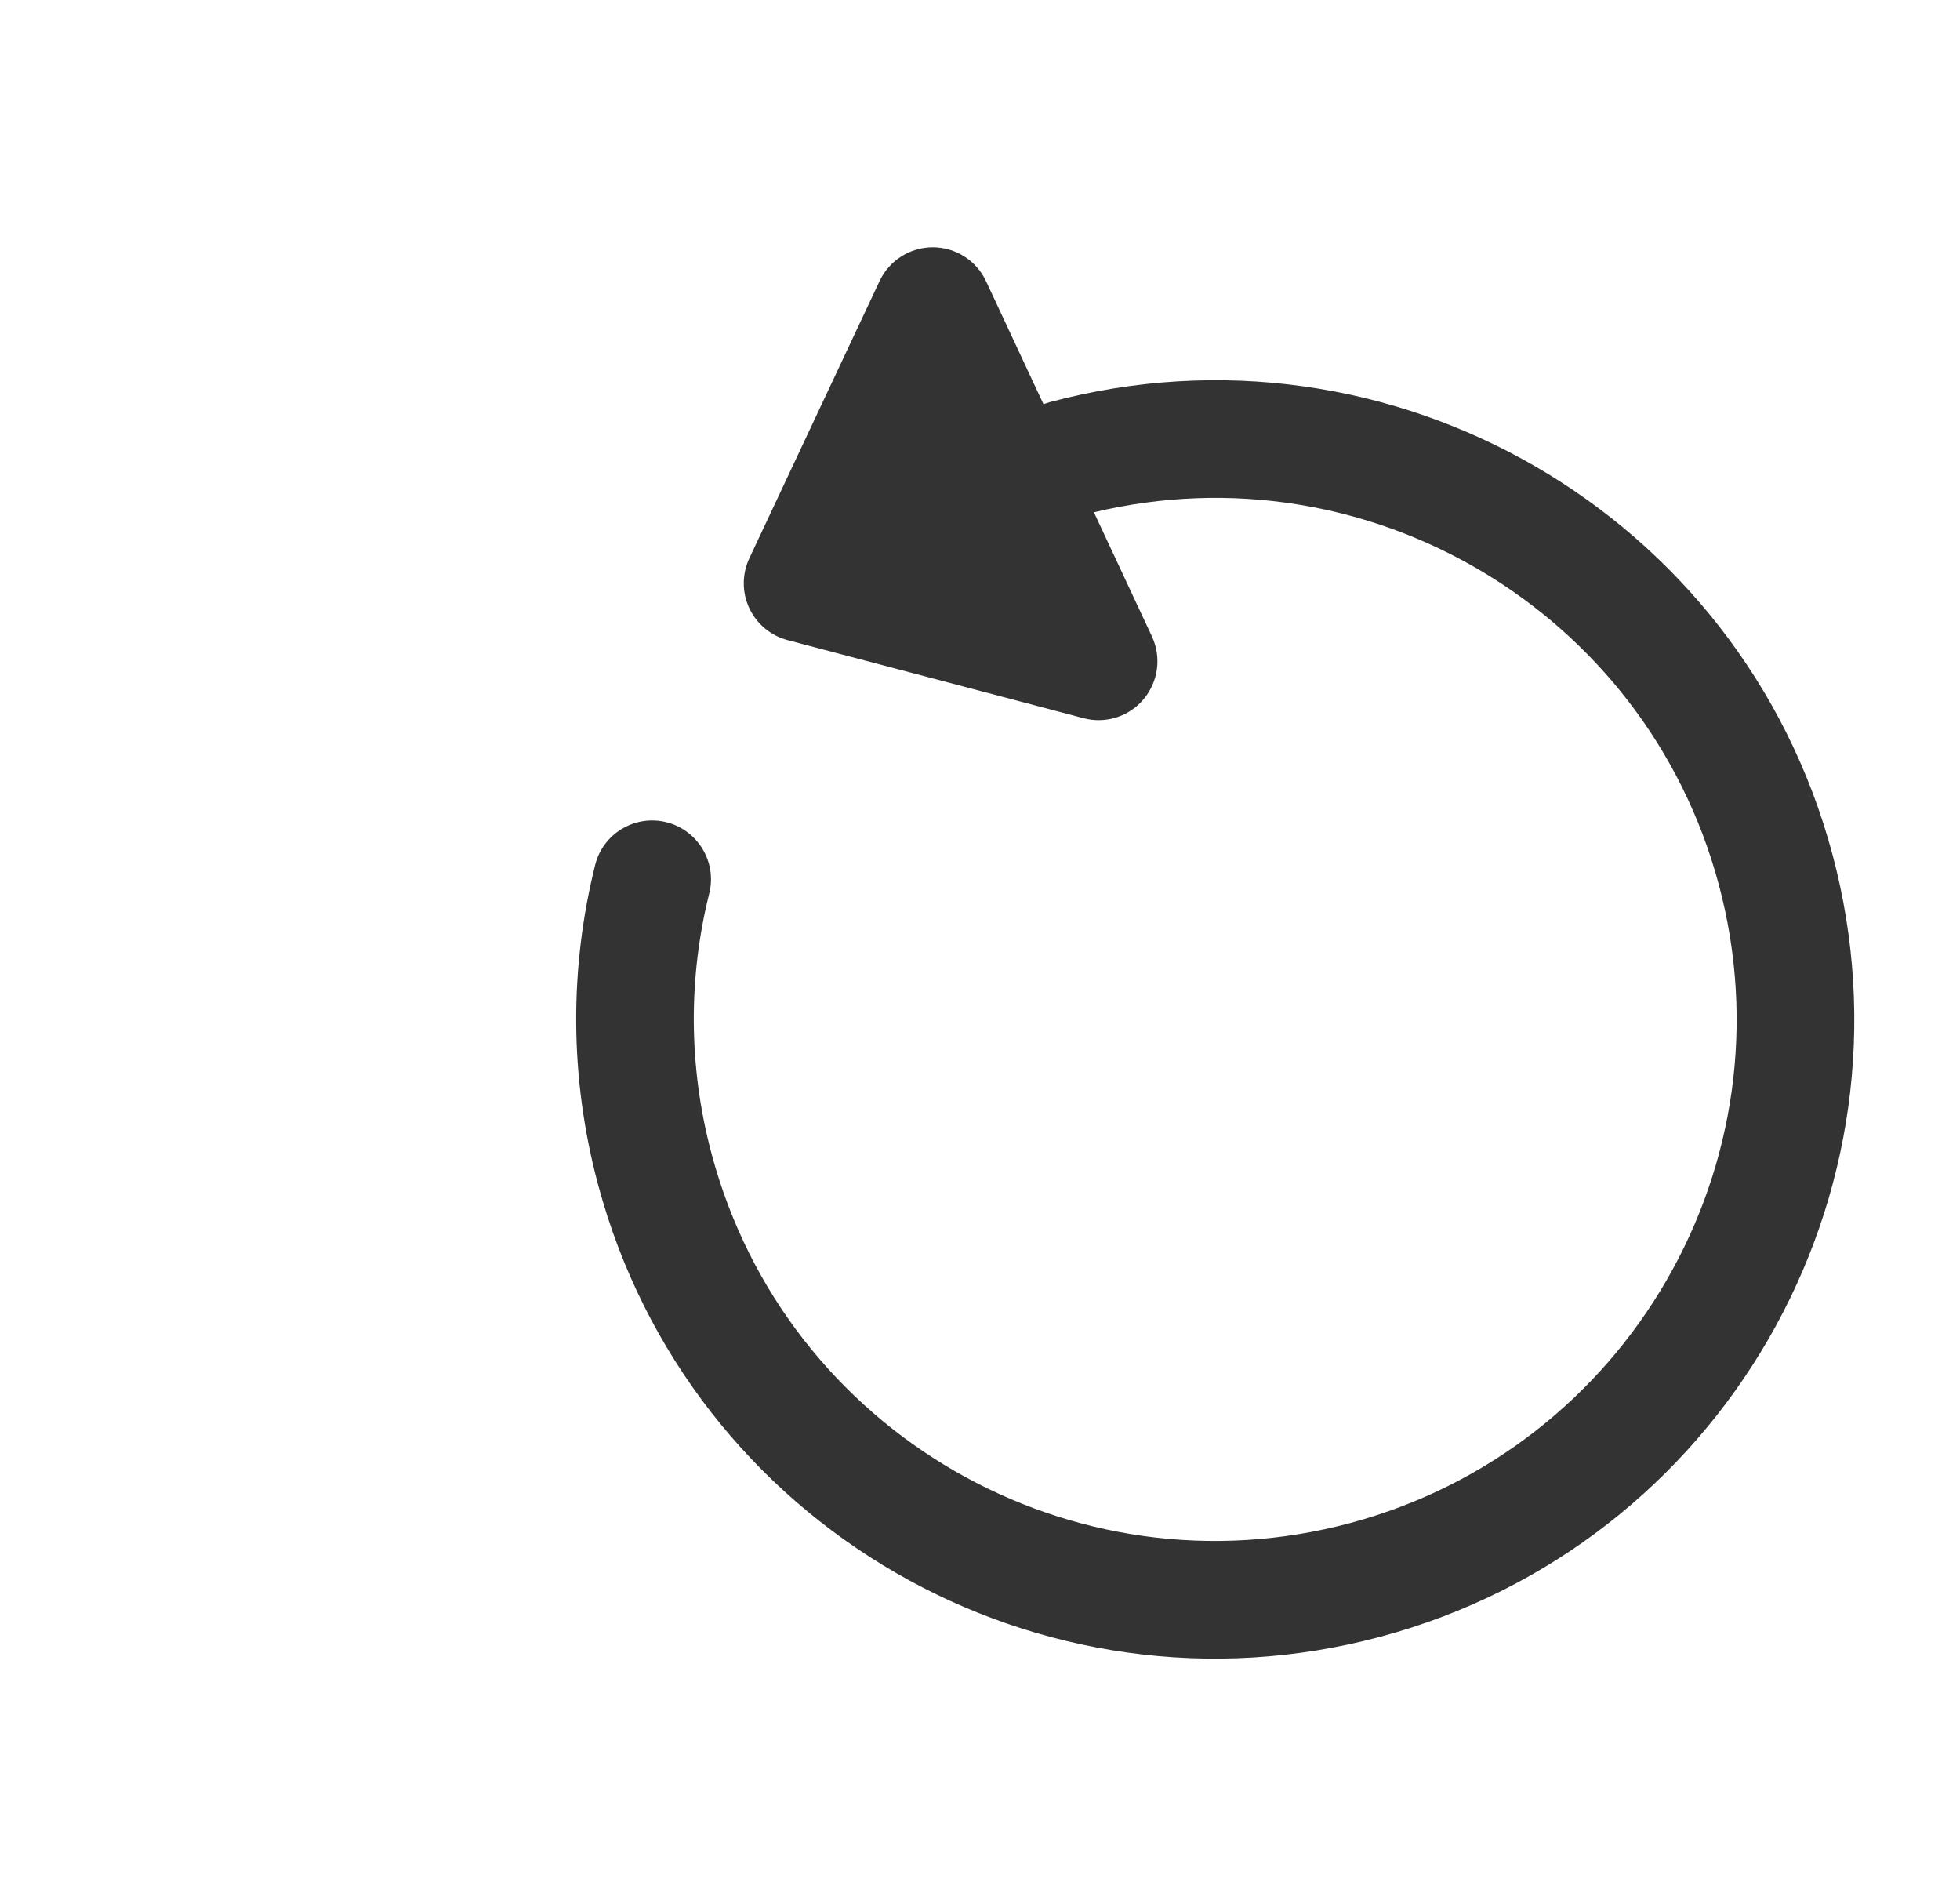<svg width="25" height="24" viewBox="0 0 25 24" fill="none" xmlns="http://www.w3.org/2000/svg">
<path d="M10.046 8.163C9.83 8.106 9.652 7.957 9.557 7.755C9.463 7.553 9.464 7.32 9.558 7.119L11.219 3.584C11.343 3.321 11.608 3.153 11.899 3.153C12.19 3.154 12.454 3.322 12.577 3.586L13.31 5.155C13.336 5.145 13.363 5.136 13.391 5.128C17.738 3.964 22.207 6.544 23.372 10.891C24.537 15.238 21.957 19.707 17.609 20.872C13.262 22.036 8.794 19.456 7.629 15.109C7.258 13.727 7.267 12.33 7.591 11.031C7.691 10.629 8.099 10.385 8.5 10.485C8.902 10.586 9.147 10.993 9.046 11.395C8.782 12.453 8.775 13.591 9.078 14.721C10.028 18.268 13.674 20.373 17.221 19.423C20.768 18.472 22.873 14.826 21.923 11.279C20.988 7.79 17.445 5.696 13.953 6.533L14.693 8.116C14.816 8.38 14.775 8.691 14.588 8.915C14.402 9.138 14.103 9.233 13.822 9.159L10.046 8.163Z" fill="#333333"/>
</svg>
